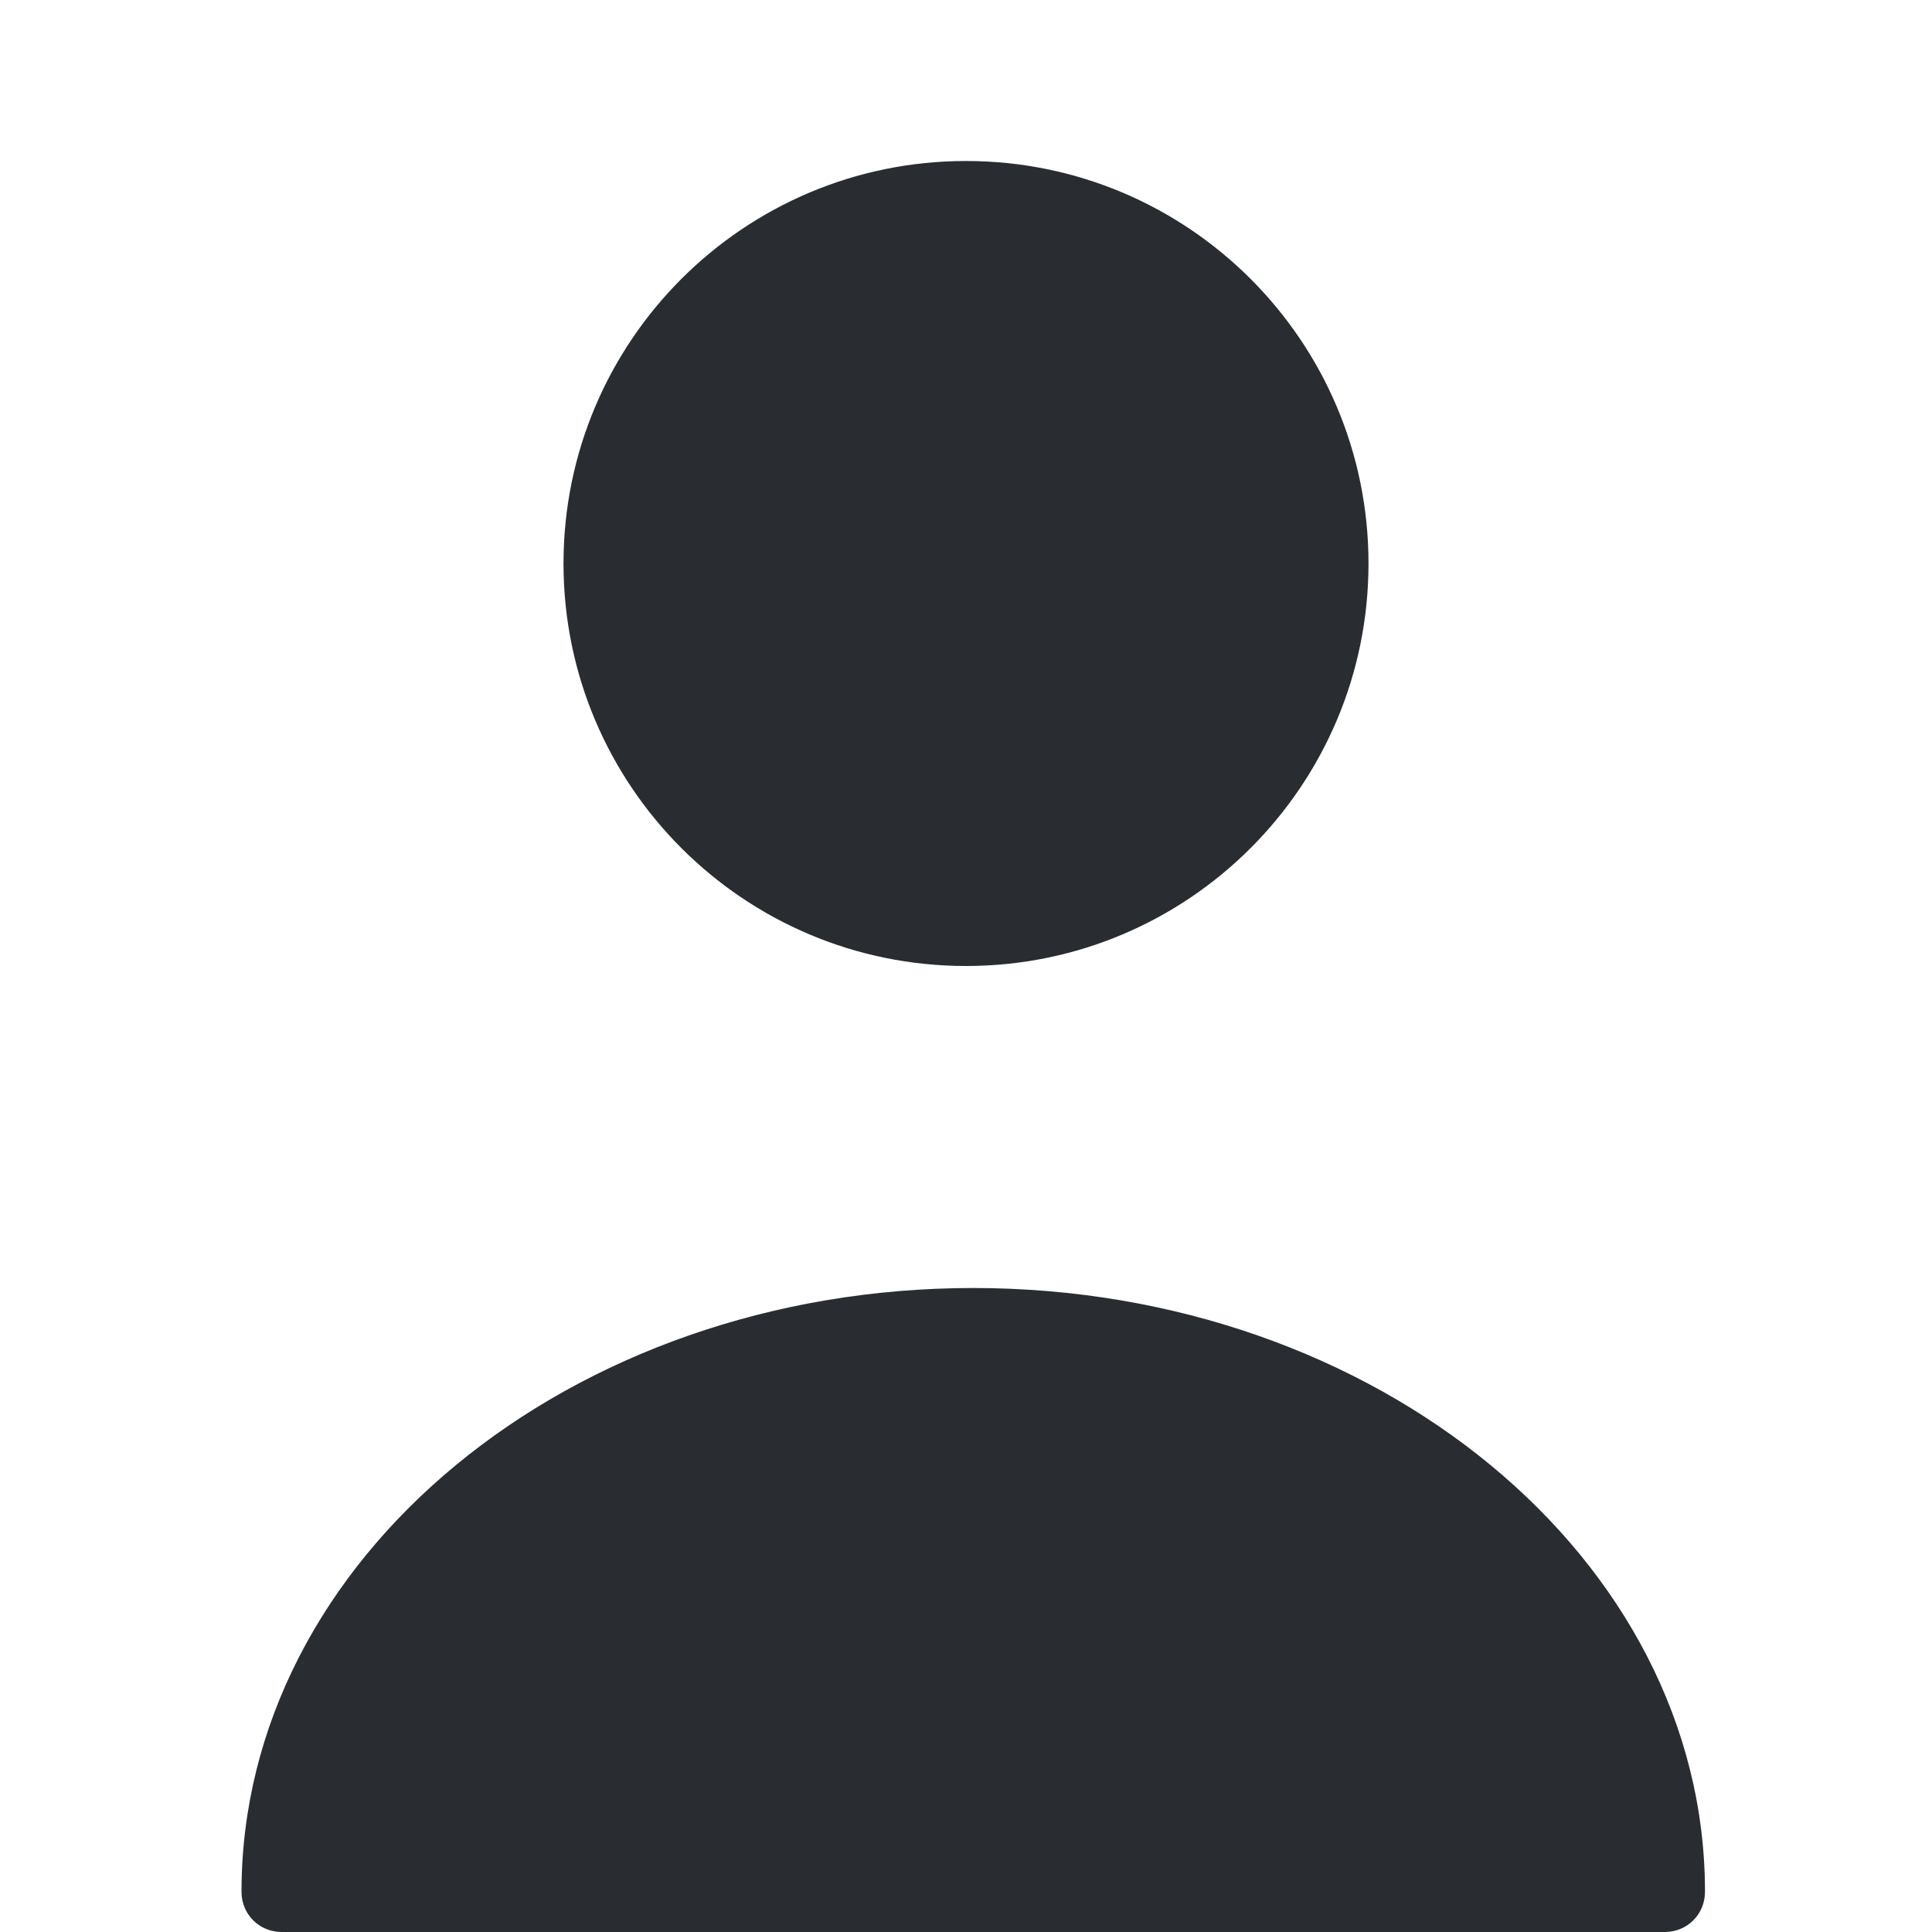 <svg width="24" height="24" viewBox="0 0 24 24" fill="none" xmlns="http://www.w3.org/2000/svg">
<path d="M12 12C14.761 12 17 9.761 17 7C17 4.239 14.761 2 12 2C9.239 2 7 4.239 7 7C7 9.761 9.239 12 12 12Z" fill="#292D32"/>
<path d="M12.09 16C7.08 16 3 19.36 3 23.5C3 23.78 3.22 24 3.5 24H20.68C20.96 24 21.18 23.78 21.18 23.5C21.18 19.36 17.1 16 12.09 16Z" fill="#292D32"/>
</svg>
